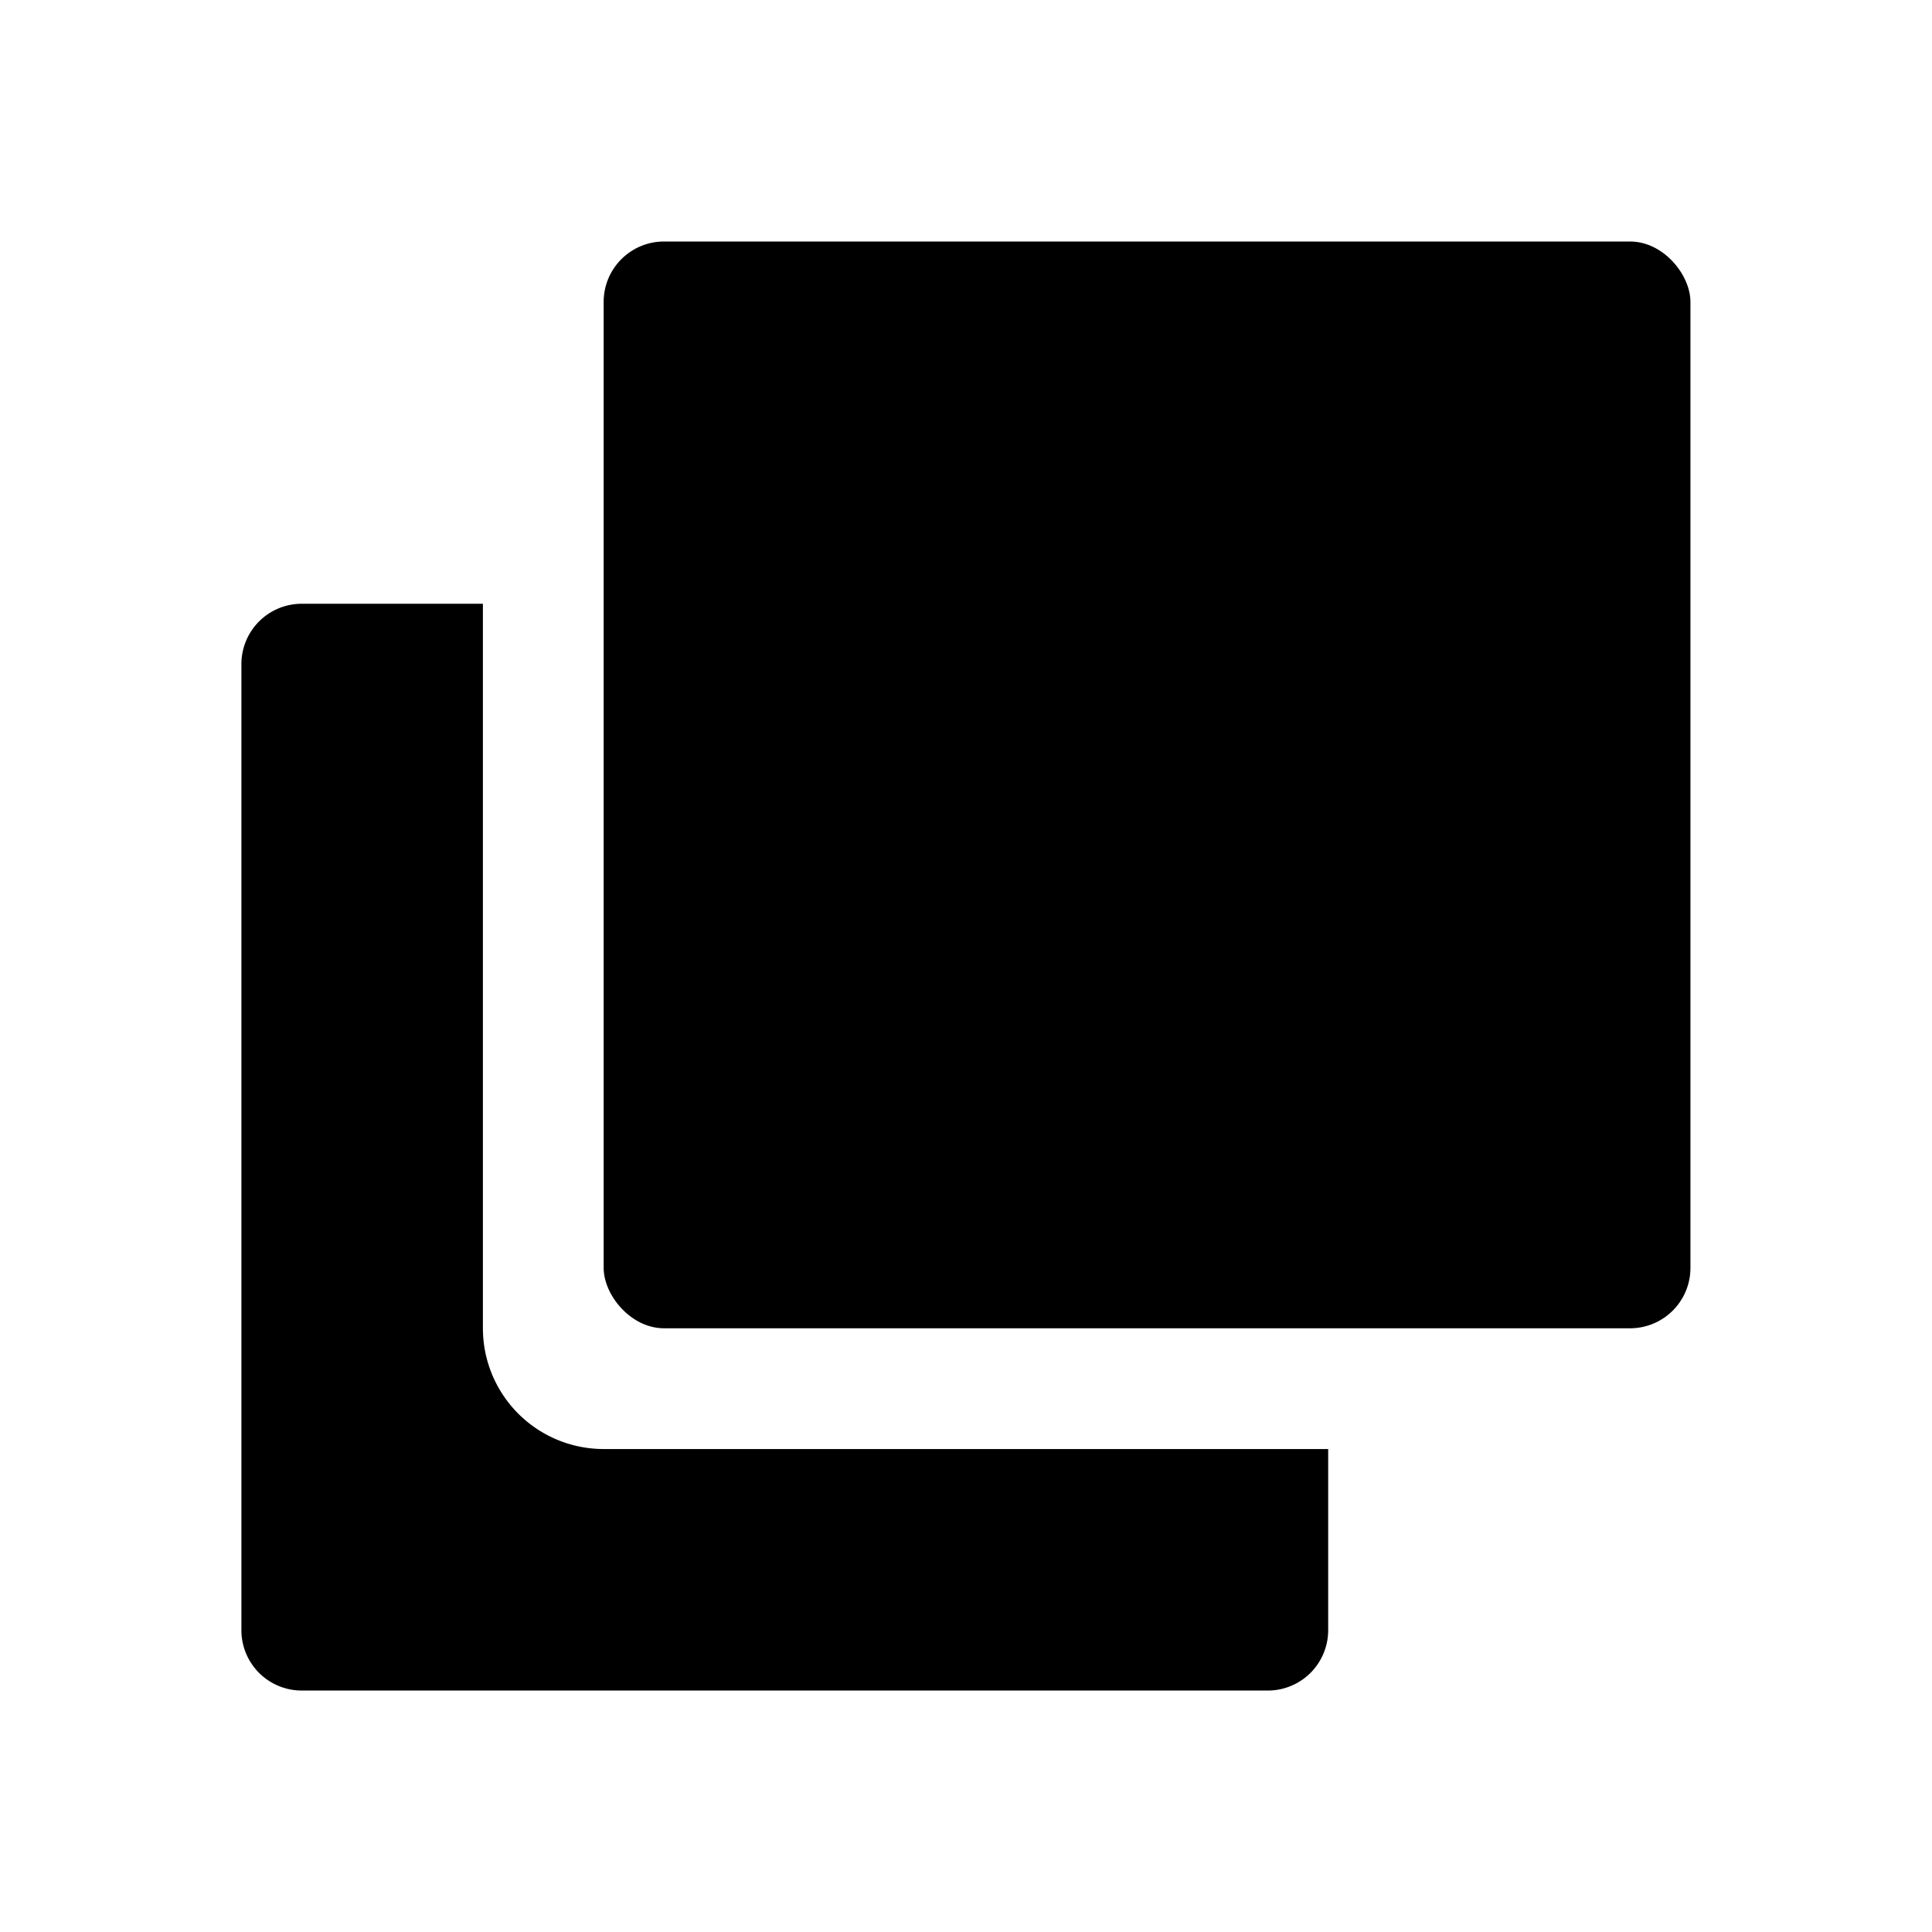<svg id="Layer_1" data-name="Layer 1" xmlns="http://www.w3.org/2000/svg" viewBox="0 0 255.993 255.993">
  <rect width="255.993" height="255.993" fill="none"/>
  <g>
    <rect x="79.986" y="31.999" width="144" height="144" rx="8"/>
    <path d="M63.986,175.999v-96h-24a7.995,7.995,0,0,0-8,8v128a7.995,7.995,0,0,0,8,8h128a7.995,7.995,0,0,0,8-8v-24h-96A16.001,16.001,0,0,1,63.986,175.999Z"/>
  </g>
</svg>
